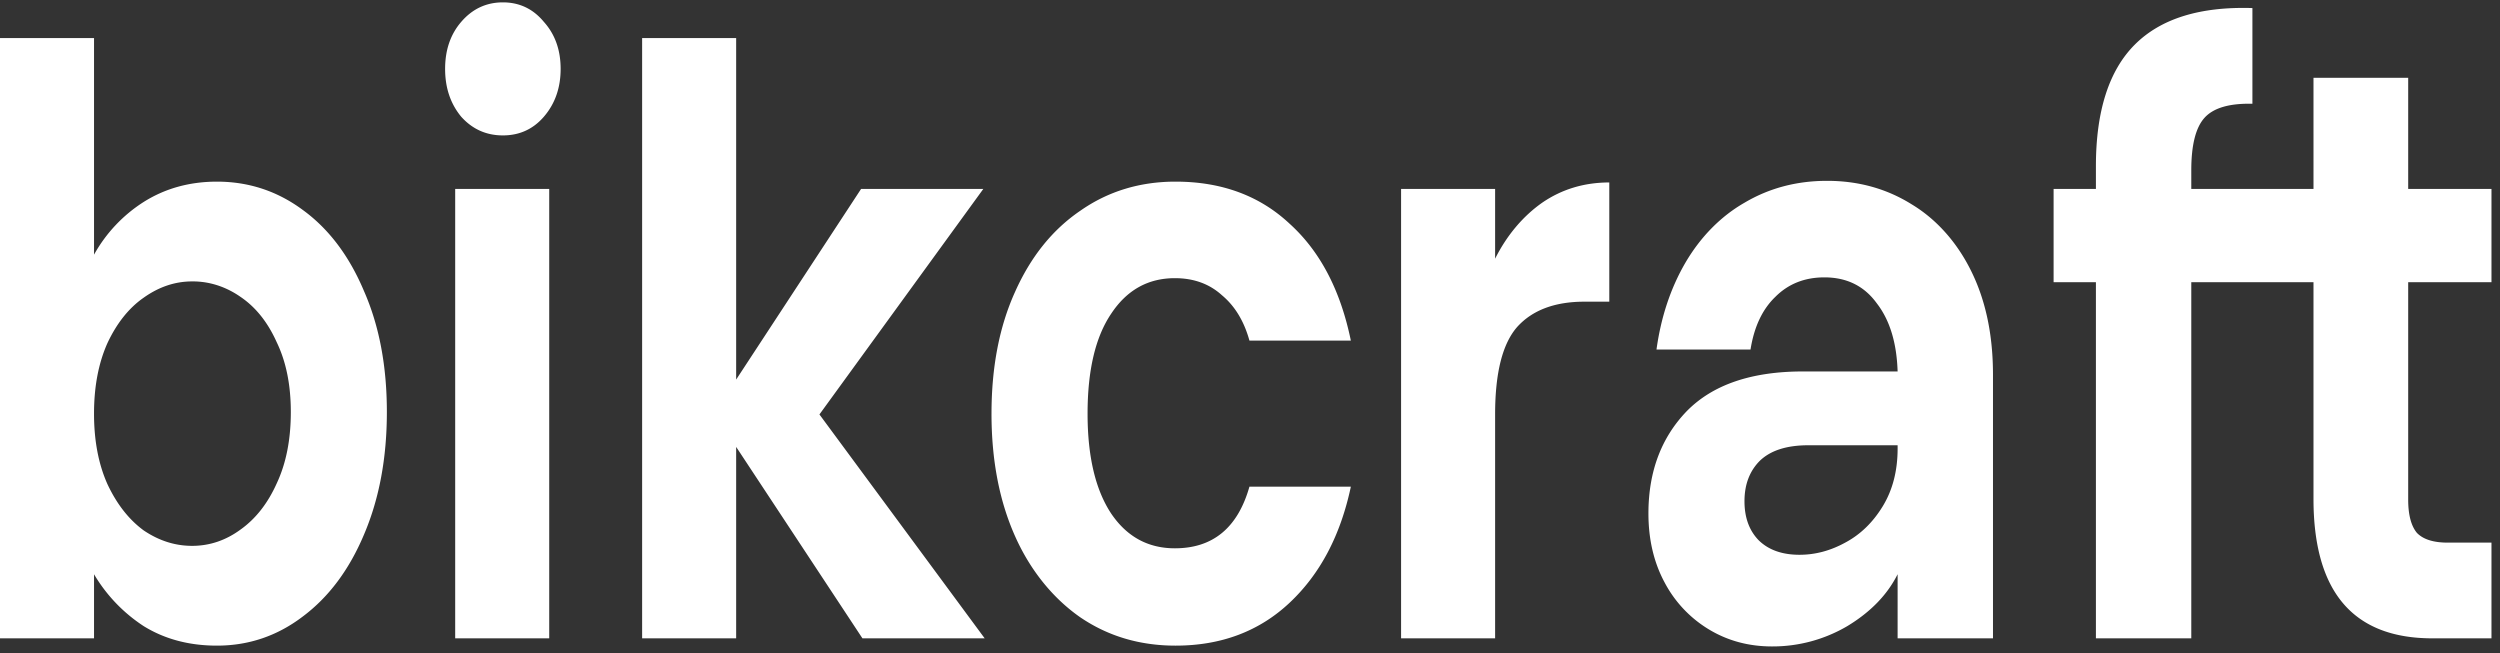 <svg width="134" height="35" fill="none" xmlns="http://www.w3.org/2000/svg"><rect width="100%" height="100%" fill="#333333" stroke="none"/><path d="M5.04 13.65a7.886 7.886 0 0 1 2.664-2.827c1.152-.725 2.46-1.087 3.924-1.087 1.704 0 3.24.507 4.608 1.522 1.392 1.014 2.484 2.464 3.276 4.348.816 1.855 1.224 4.014 1.224 6.478 0 2.464-.408 4.652-1.224 6.565-.792 1.884-1.884 3.348-3.276 4.391-1.368 1.044-2.904 1.566-4.608 1.566-1.488 0-2.796-.348-3.924-1.044A8.457 8.457 0 0 1 5.04 30.78v3.434H0V2.04h5.04v11.61Zm10.548 8.434c0-1.45-.252-2.696-.756-3.74-.48-1.072-1.128-1.883-1.944-2.434-.788-.55-1.682-.835-2.592-.826-.912 0-1.776.29-2.592.87-.792.55-1.44 1.362-1.944 2.434-.48 1.073-.72 2.334-.72 3.783 0 1.45.24 2.71.72 3.782.504 1.073 1.152 1.899 1.944 2.479.816.55 1.68.826 2.592.826.936 0 1.8-.29 2.592-.87.816-.58 1.464-1.406 1.944-2.478.504-1.073.756-2.348.756-3.826ZM26.954 7.258c-.888 0-1.632-.333-2.232-1-.576-.696-.864-1.55-.864-2.565s.288-1.855.864-2.522c.6-.696 1.344-1.044 2.232-1.044.888 0 1.62.348 2.196 1.044.6.667.9 1.507.9 2.522 0 1.014-.3 1.87-.9 2.565-.576.667-1.308 1-2.196 1Zm2.484 2.87v24.086h-5.04V10.127h5.04Zm16.788 24.086-6.768-10.26v10.26h-5.04V2.04h5.04v18.305l6.696-10.218h6.552l-8.784 12.087 8.856 12h-6.552Zm6.919-12.043c0-2.493.42-4.667 1.26-6.522.84-1.884 2.004-3.333 3.492-4.348 1.488-1.043 3.192-1.565 5.112-1.565 2.472 0 4.512.754 6.12 2.261 1.632 1.478 2.724 3.565 3.276 6.26H66.97c-.288-1.043-.78-1.854-1.476-2.434-.672-.609-1.512-.913-2.52-.913-1.44 0-2.58.638-3.42 1.913-.84 1.246-1.26 3.029-1.26 5.348 0 2.29.42 4.072 1.26 5.348.84 1.246 1.98 1.87 3.42 1.87 2.04 0 3.372-1.102 3.996-3.305h5.436c-.552 2.608-1.644 4.681-3.276 6.217-1.632 1.536-3.672 2.305-6.12 2.305-1.92 0-3.624-.508-5.112-1.522-1.476-1.029-2.686-2.535-3.492-4.348-.84-1.884-1.261-4.072-1.261-6.565Zm26.993-8.304c.618-1.24 1.485-2.272 2.52-3 1.056-.725 2.256-1.087 3.6-1.087v6.39h-1.332c-1.584 0-2.784.45-3.6 1.349-.792.898-1.188 2.463-1.188 4.695v12h-5.04V10.127h5.04v3.74Zm21.574 16.912c-.552 1.102-1.452 2.03-2.7 2.783a7.895 7.895 0 0 1-4.032 1.087c-1.248 0-2.376-.304-3.384-.913a6.445 6.445 0 0 1-2.376-2.522c-.576-1.072-.864-2.304-.864-3.695 0-2.232.684-4.058 2.052-5.479 1.392-1.42 3.468-2.13 6.228-2.13h5.076c-.048-1.536-.42-2.754-1.116-3.652-.672-.928-1.608-1.391-2.808-1.391-1.056 0-1.932.347-2.628 1.043-.696.667-1.14 1.609-1.332 2.826h-5.04c.24-1.74.756-3.29 1.548-4.652.809-1.384 1.9-2.492 3.168-3.217 1.32-.783 2.796-1.174 4.428-1.174 1.68 0 3.192.42 4.536 1.26 1.335.804 2.448 2.057 3.204 3.61.768 1.564 1.152 3.405 1.152 5.52v14.131h-5.112V30.78Zm-5.256-1.043c.84 0 1.656-.217 2.448-.652.816-.435 1.488-1.087 2.016-1.957.528-.87.792-1.898.792-3.087v-.174h-4.788c-1.152 0-2.016.276-2.592.827-.552.55-.828 1.275-.828 2.173 0 .87.252 1.566.756 2.087.528.522 1.26.783 2.196.783Zm20.997-14.609v19.087h-5.112V15.127h-2.268v-5h2.268V8.91c0-2.956.696-5.13 2.088-6.522 1.392-1.391 3.492-2.043 6.3-1.956v5.13c-1.224-.029-2.076.218-2.556.74-.48.521-.72 1.463-.72 2.825v1h6.55V4.171h5.076v5.956h4.464v5h-4.464V26.78c0 .812.156 1.406.468 1.783.336.348.888.522 1.656.522h2.34v5.13h-3.168c-4.248 0-6.372-2.492-6.372-7.478V15.127h-6.55Z" fill="#fff"/></svg>